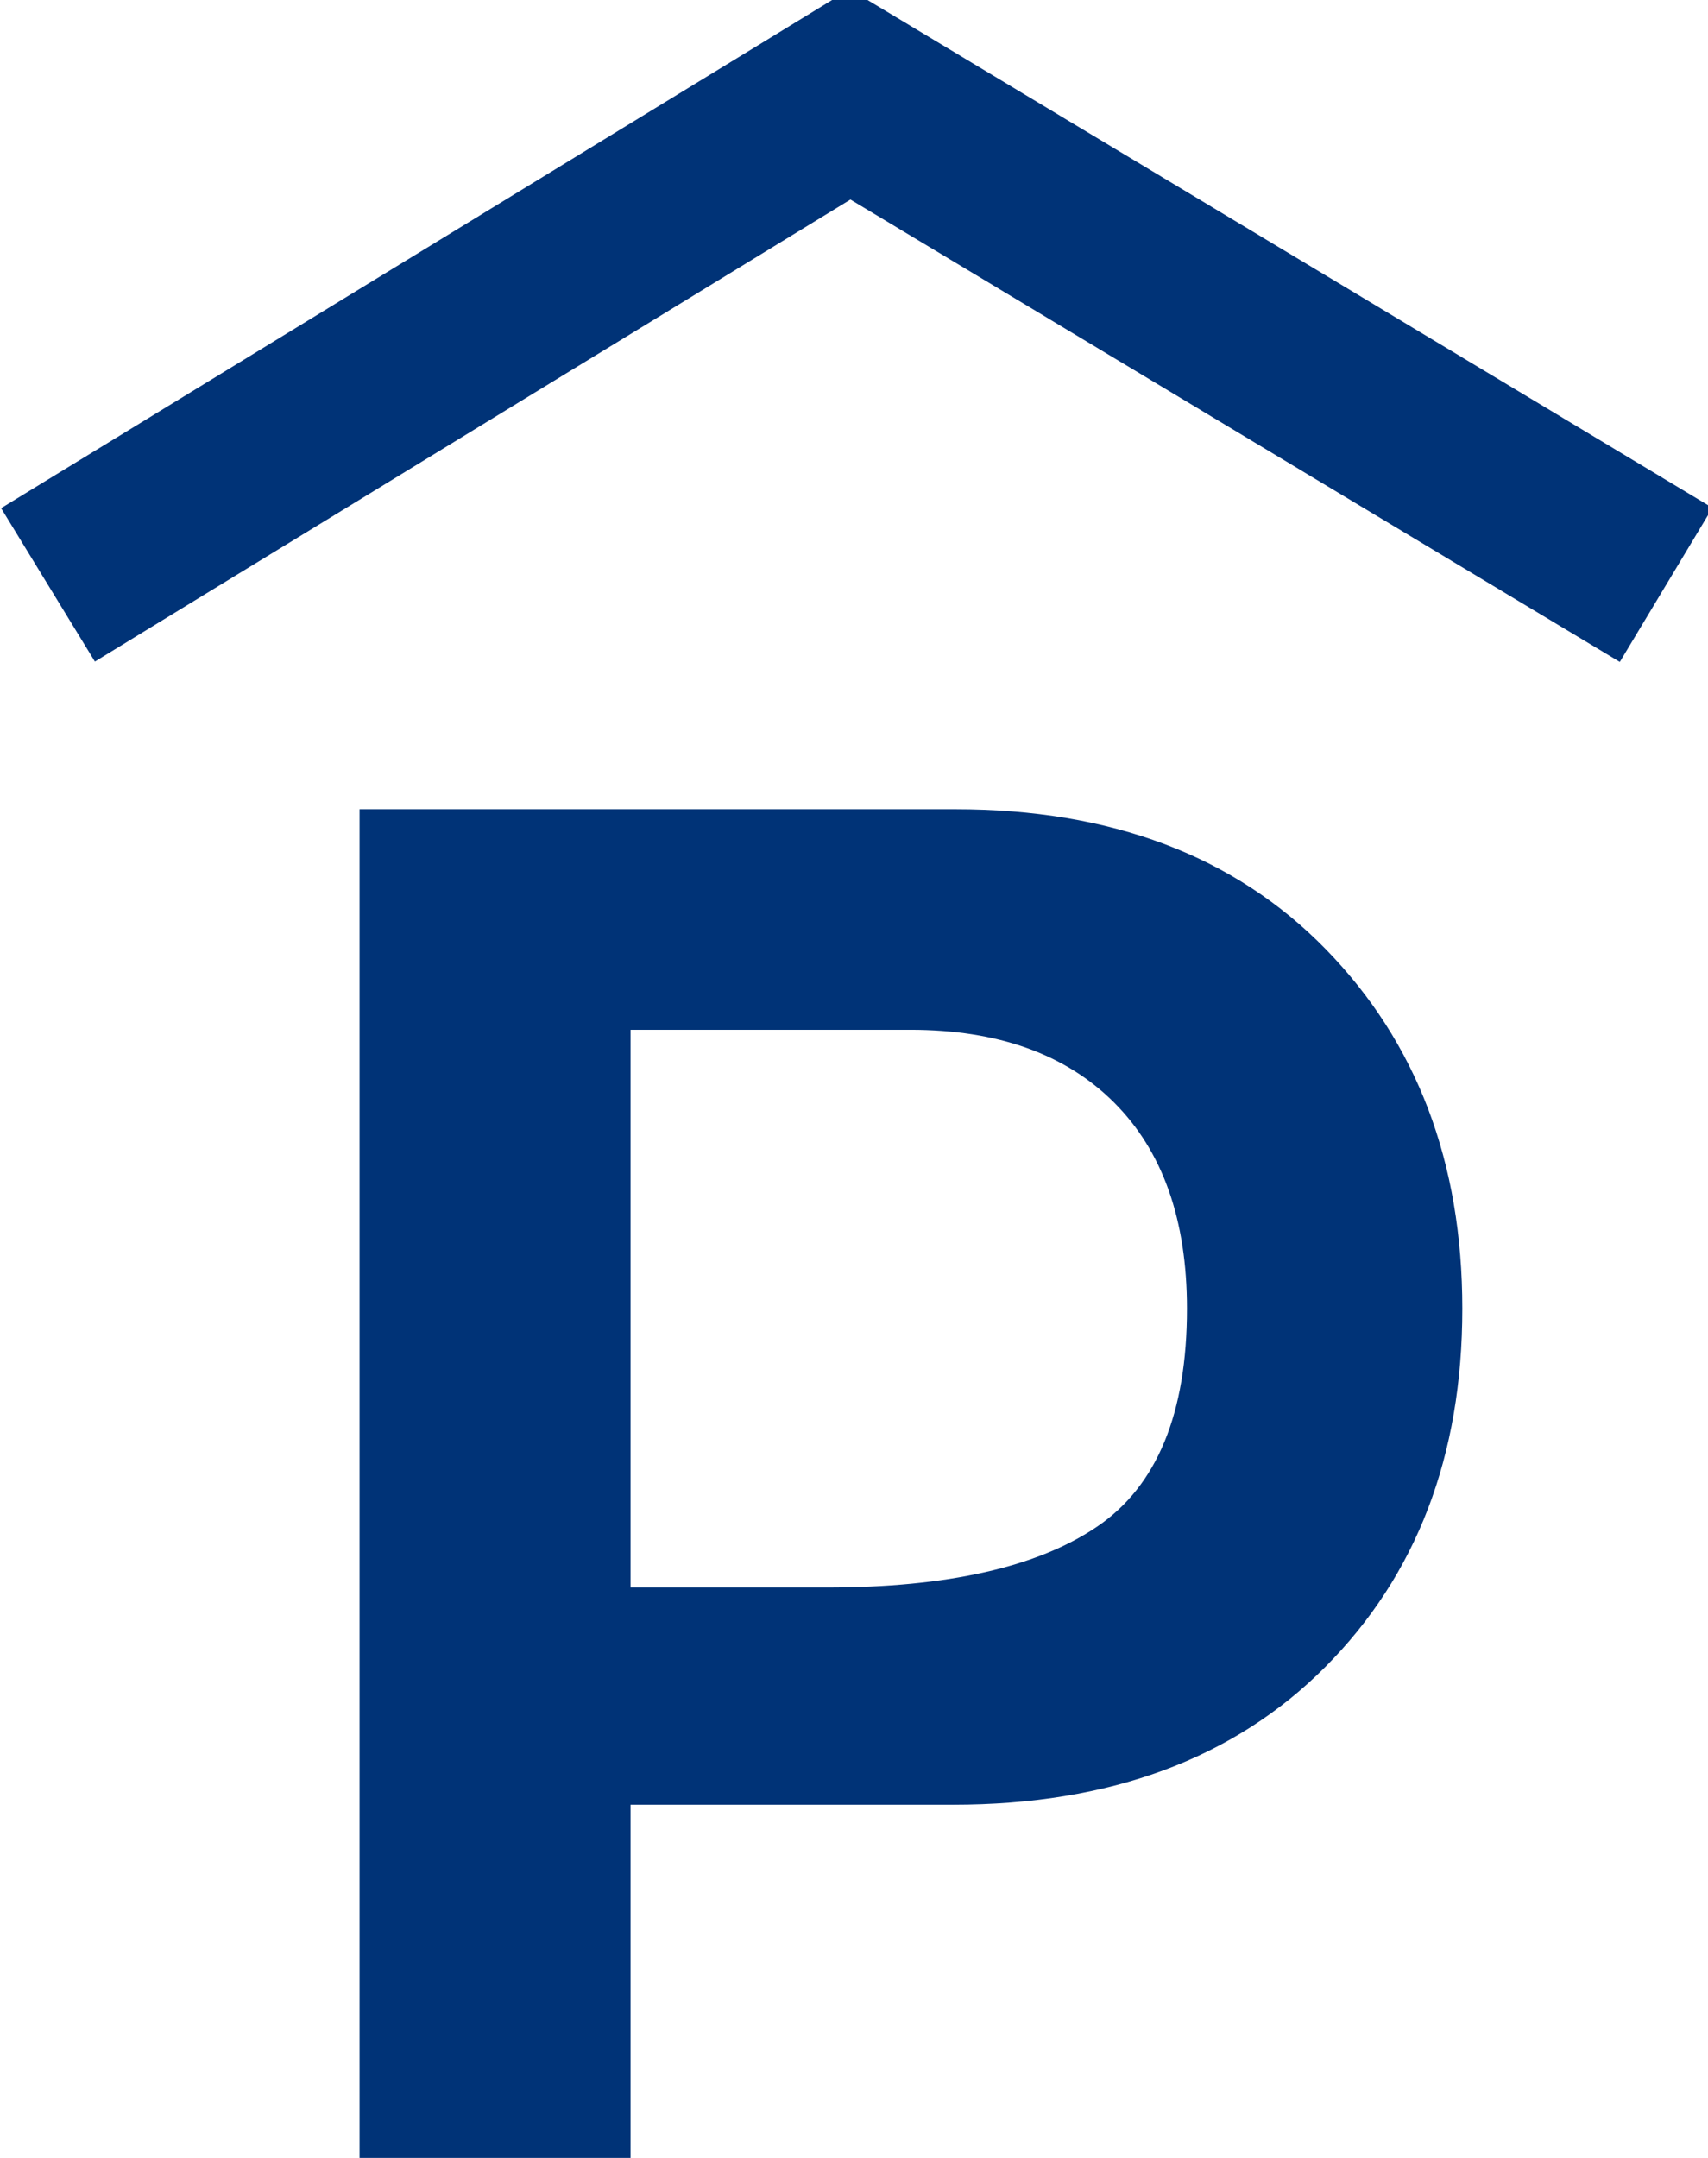 <?xml version="1.0" encoding="UTF-8" standalone="no"?>
<svg width="19px" height="24px" viewBox="0 0 19 24" version="1.1" xmlns="http://www.w3.org/2000/svg" xmlns:xlink="http://www.w3.org/1999/xlink">
    <!-- Generator: Sketch 3.8.3 (29802) - http://www.bohemiancoding.com/sketch -->
    <title>icon/parking garage blue</title>
    <desc>Created with Sketch.</desc>
    <defs></defs>
    <g id="Symbols" stroke="none" stroke-width="1" fill="none" fill-rule="evenodd">
        <g id="icon/parking-garage-blue">
            <g id="icon/parking-garage-white" transform="translate(0, 1)">
                <path d="M4,23 L4,8 L10.626,8 C12.361,8 13.735,8.519 14.748,9.557 C15.761,10.595 16.267,11.927 16.267,13.555 C16.267,15.19 15.759,16.519 14.742,17.54 C13.725,18.561 12.344,19.072 10.601,19.072 L7.014,19.072 L7.014,23 L4,23 Z M7.014,16.656 L9.193,16.656 C10.538,16.656 11.543,16.429 12.207,15.977 C12.872,15.524 13.204,14.717 13.204,13.555 C13.204,12.567 12.934,11.803 12.394,11.263 C11.854,10.723 11.099,10.453 10.127,10.453 L7.014,10.453 L7.014,16.656 Z" id="P" fill="#003377"></path>
                <polyline id="Path" stroke="#003377" stroke-width="2" points="0.534 5.505 9.456 0.05 18.534 5.505"></polyline>
            </g>
        </g>
    </g>
</svg>